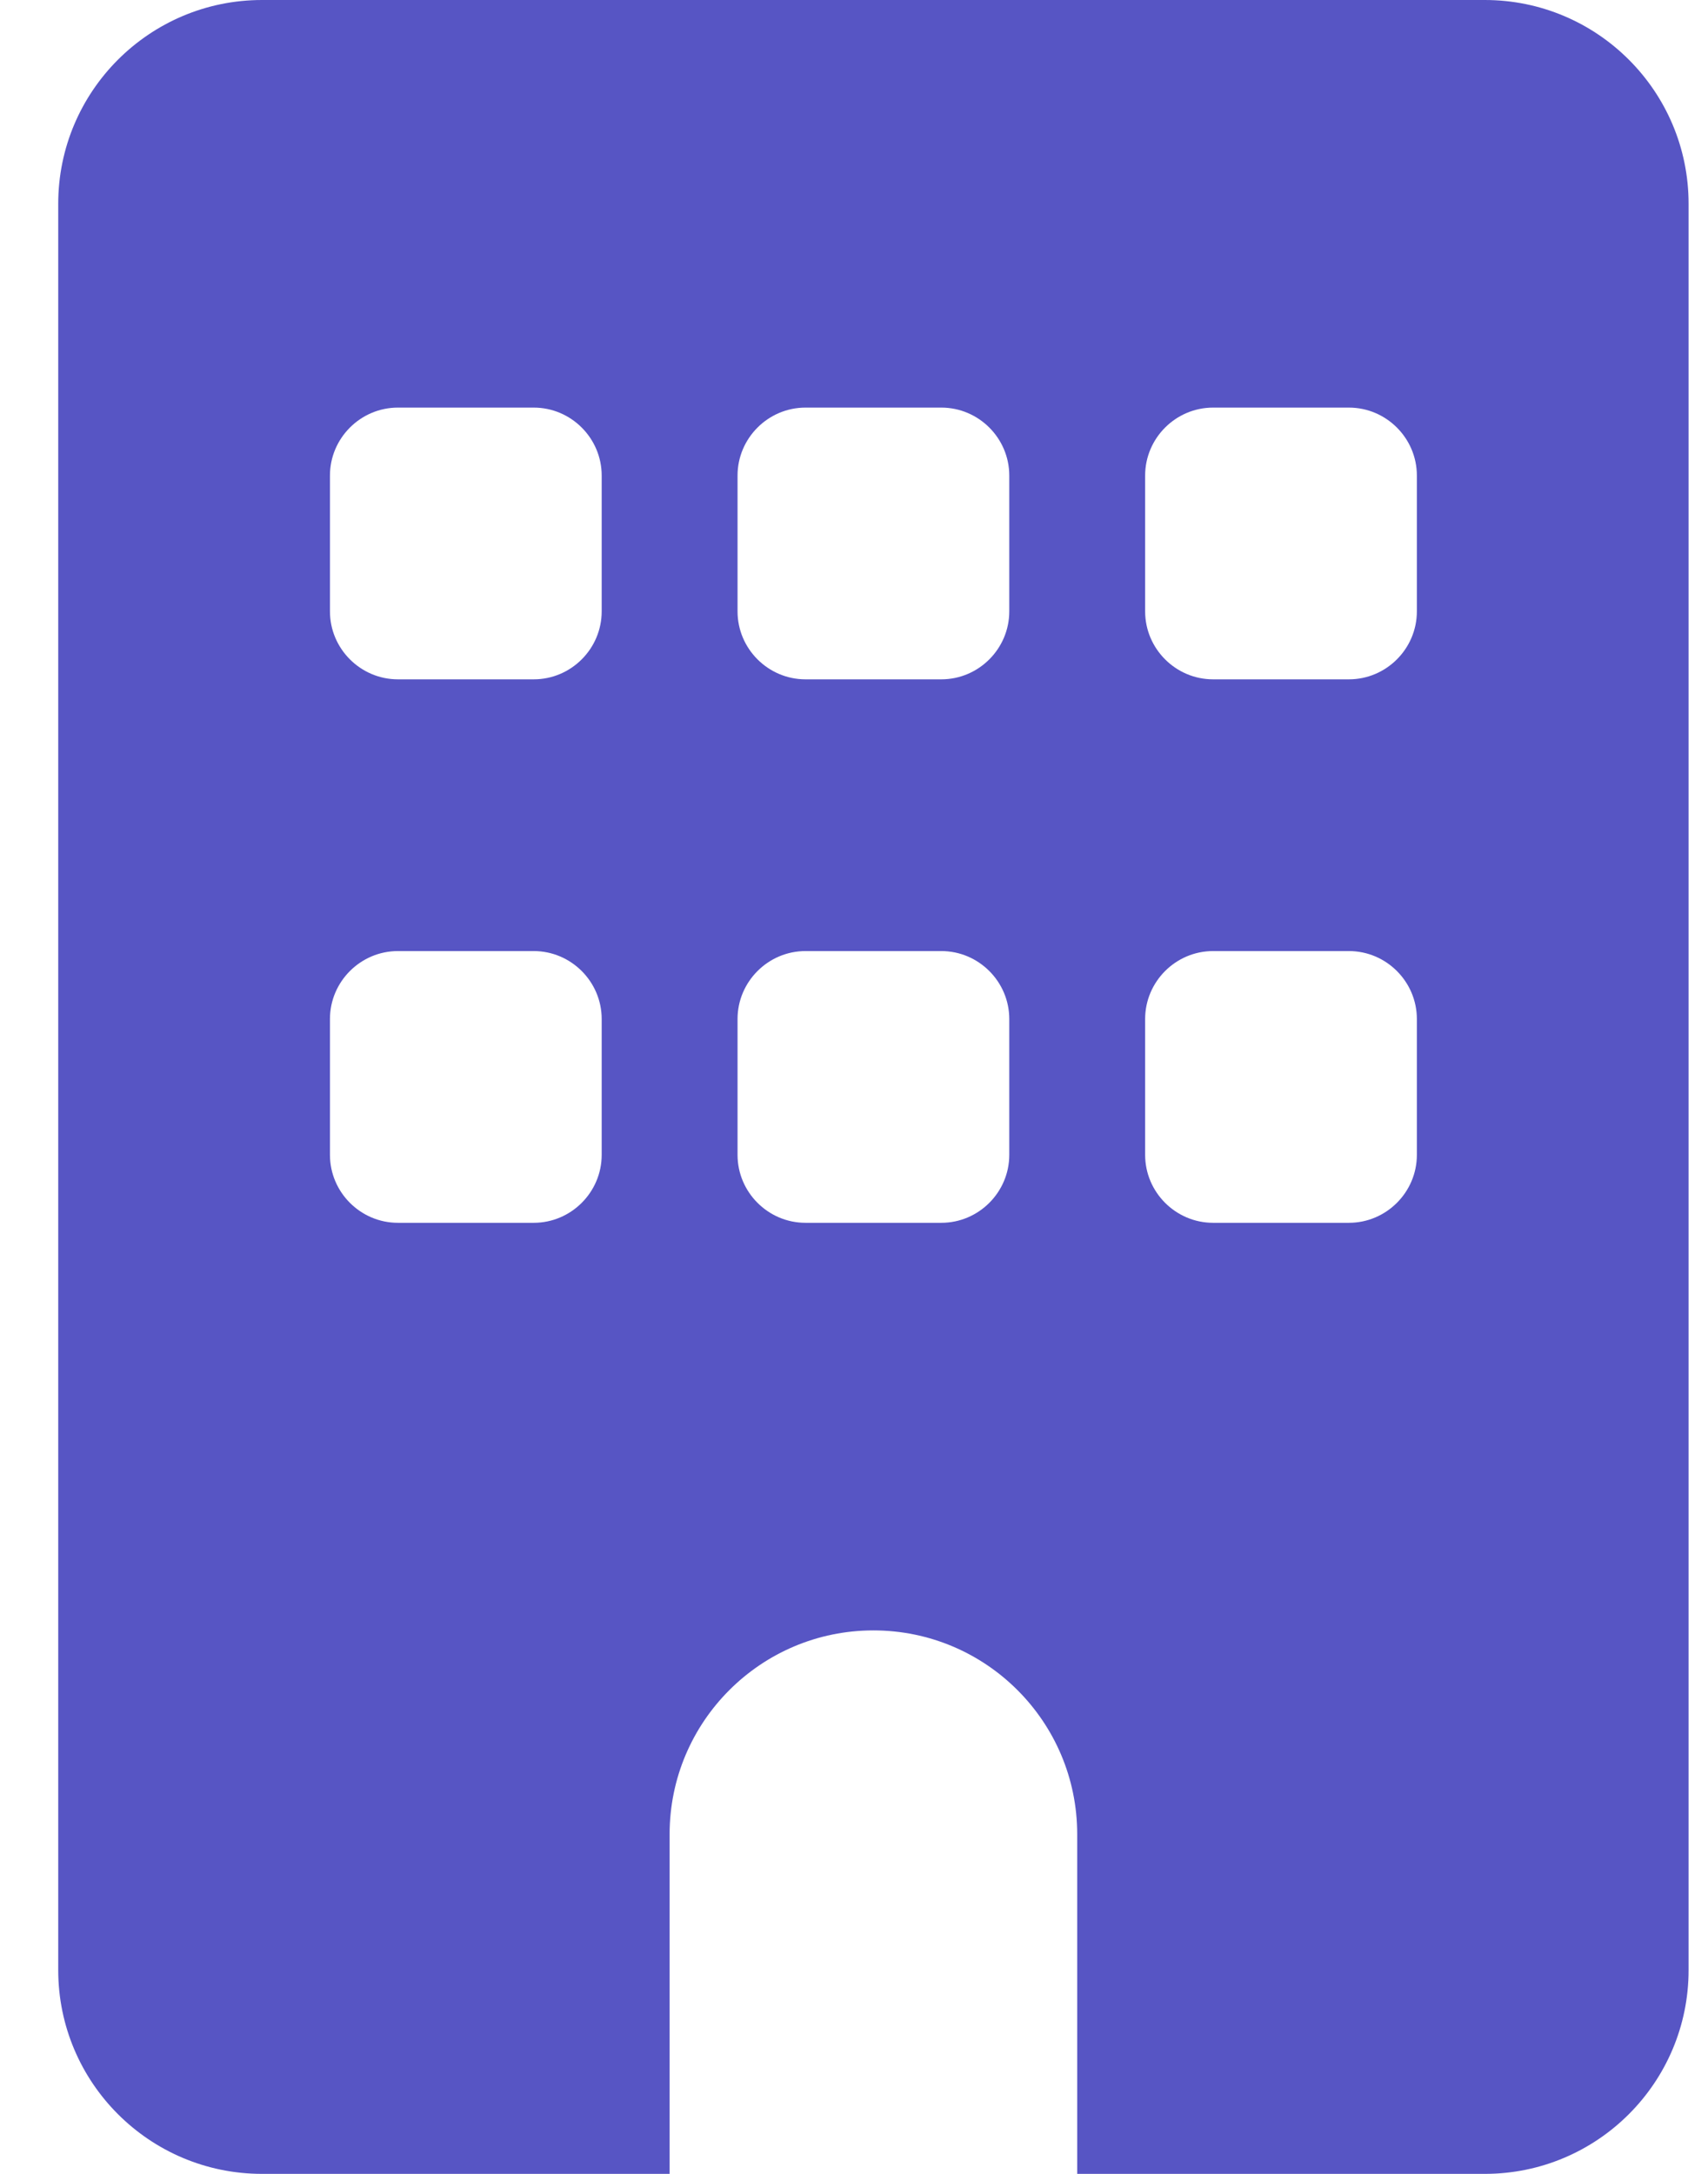 <svg width="22" height="28" viewBox="0 0 22 28" fill="none" xmlns="http://www.w3.org/2000/svg">
<path d="M3.375 0C1.926 0 0.75 1.176 0.75 2.625V25.375C0.75 26.824 1.926 28 3.375 28H8.625V23.625C8.625 22.176 9.801 21 11.25 21C12.699 21 13.875 22.176 13.875 23.625V28H19.125C20.574 28 21.75 26.824 21.75 25.375V2.625C21.75 1.176 20.574 0 19.125 0H3.375ZM4.25 13.125C4.25 12.644 4.644 12.25 5.125 12.25H6.875C7.356 12.25 7.75 12.644 7.75 13.125V14.875C7.75 15.356 7.356 15.75 6.875 15.75H5.125C4.644 15.75 4.25 15.356 4.25 14.875V13.125ZM10.375 12.25H12.125C12.606 12.25 13 12.644 13 13.125V14.875C13 15.356 12.606 15.75 12.125 15.75H10.375C9.894 15.75 9.5 15.356 9.5 14.875V13.125C9.5 12.644 9.894 12.25 10.375 12.25ZM14.75 13.125C14.75 12.644 15.144 12.25 15.625 12.25H17.375C17.856 12.25 18.25 12.644 18.25 13.125V14.875C18.25 15.356 17.856 15.75 17.375 15.75H15.625C15.144 15.75 14.75 15.356 14.75 14.875V13.125ZM5.125 5.25H6.875C7.356 5.25 7.75 5.644 7.75 6.125V7.875C7.75 8.356 7.356 8.75 6.875 8.75H5.125C4.644 8.75 4.25 8.356 4.25 7.875V6.125C4.25 5.644 4.644 5.25 5.125 5.25ZM9.5 6.125C9.5 5.644 9.894 5.25 10.375 5.25H12.125C12.606 5.25 13 5.644 13 6.125V7.875C13 8.356 12.606 8.75 12.125 8.75H10.375C9.894 8.75 9.5 8.356 9.5 7.875V6.125ZM15.625 5.25H17.375C17.856 5.25 18.25 5.644 18.25 6.125V7.875C18.25 8.356 17.856 8.75 17.375 8.75H15.625C15.144 8.75 14.75 8.356 14.75 7.875V6.125C14.75 5.644 15.144 5.25 15.625 5.25Z" fill="#5755C4"/>
</svg>
